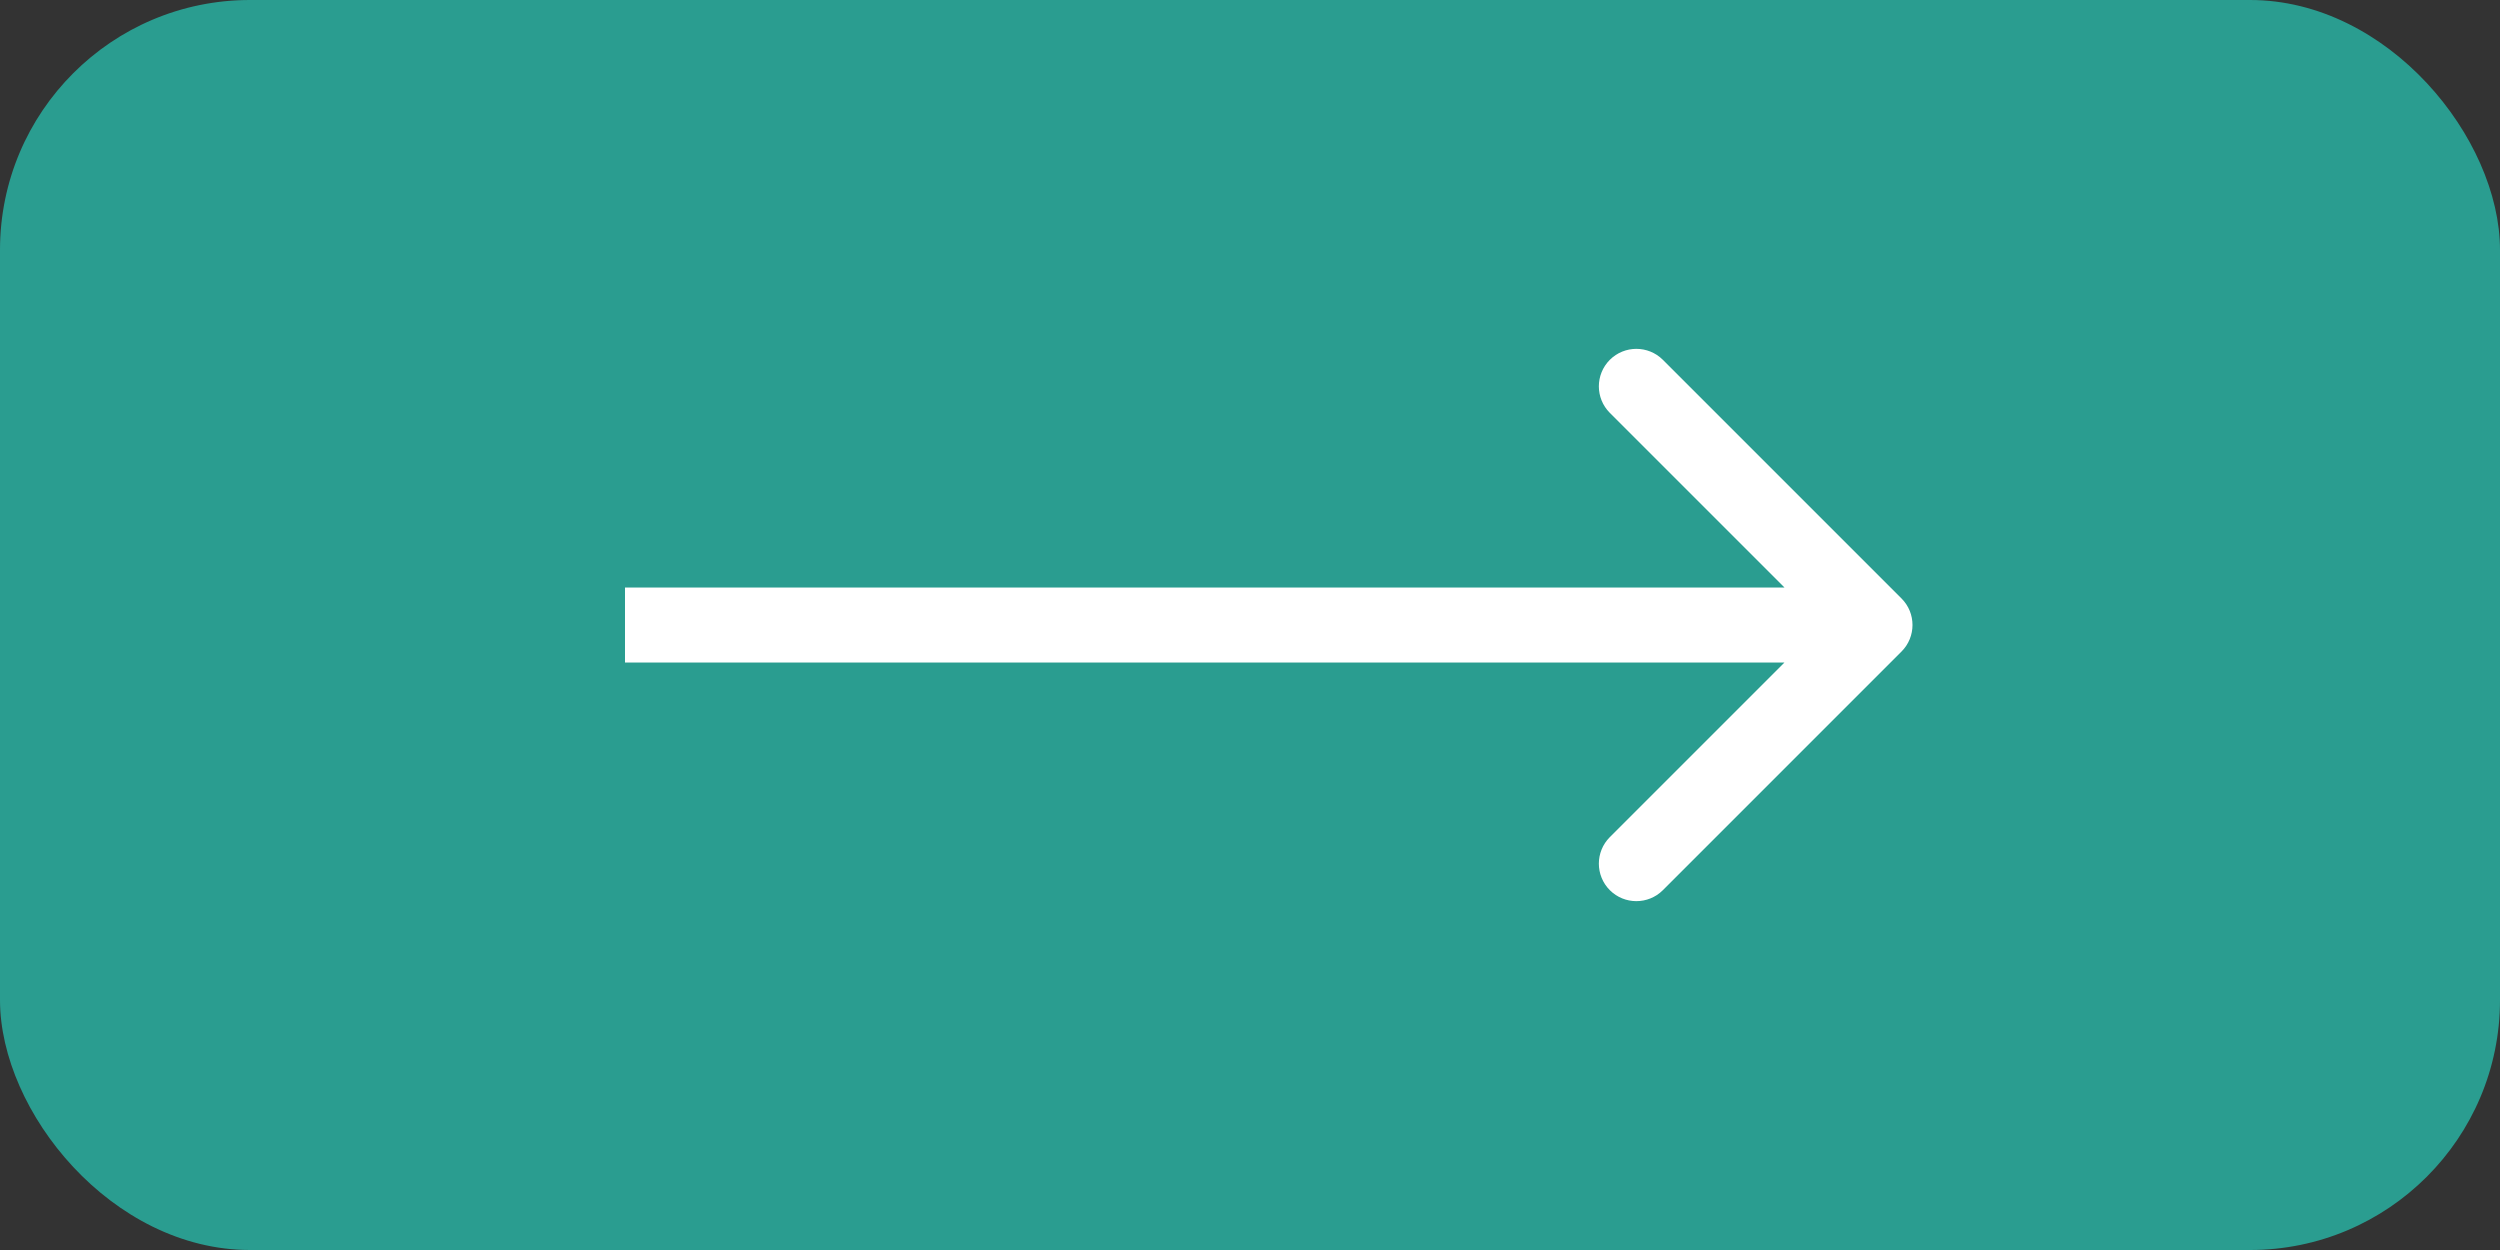 <svg width="100" height="50" viewBox="0 0 100 50" fill="none" xmlns="http://www.w3.org/2000/svg">
<rect x="0" y="0" width="100" height="50" fill="#333333" stroke="none"/>
<rect width="100" height="50" rx="10" fill="#2A9D90"/>
<path d="M76.061 23.939C76.646 24.525 76.646 25.475 76.061 26.061L66.515 35.607C65.929 36.192 64.979 36.192 64.393 35.607C63.808 35.021 63.808 34.071 64.393 33.485L72.879 25L64.393 16.515C63.808 15.929 63.808 14.979 64.393 14.393C64.979 13.808 65.929 13.808 66.515 14.393L76.061 23.939ZM25 23.5L75 23.5V26.5L25 26.5V23.5Z" fill="white"/>
</svg>
